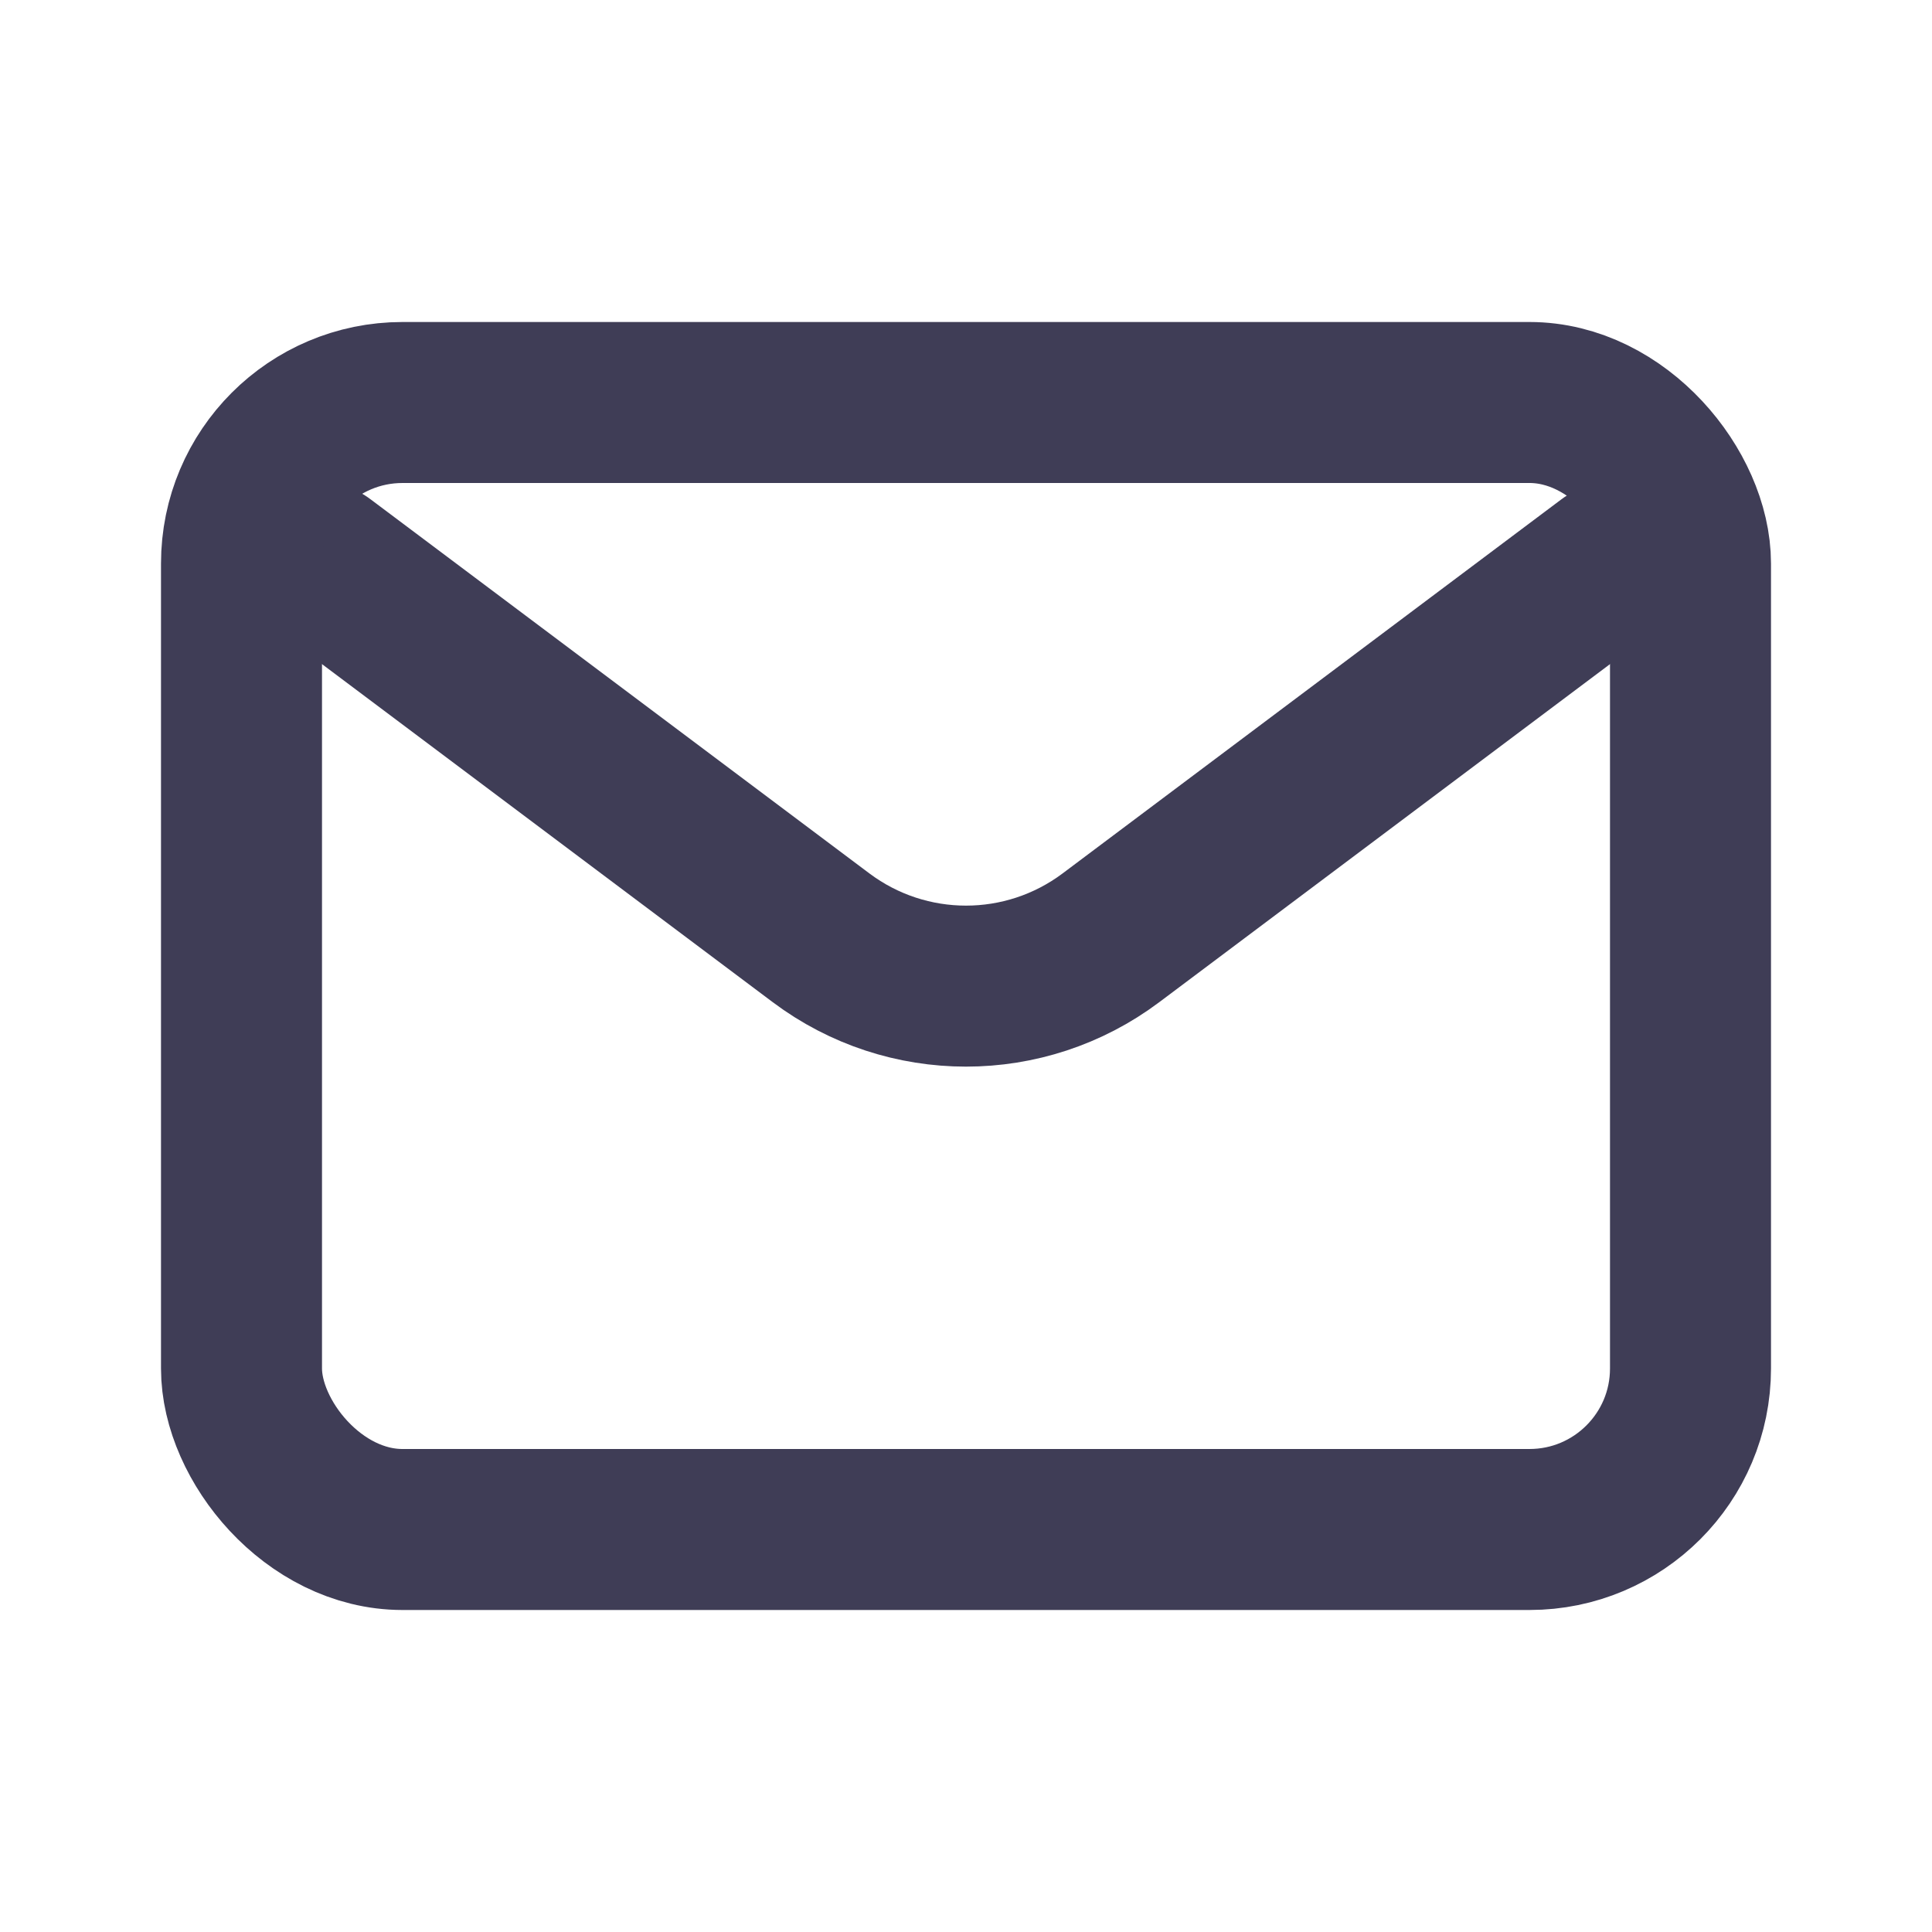 <?xml version="1.0" encoding="utf-8"?><!-- Uploaded to: SVG Repo, www.svgrepo.com, Generator: SVG Repo Mixer Tools -->
<svg width="18px" height="18px" viewBox="0 0 24 24" fill="none" xmlns="http://www.w3.org/2000/svg">
<path d="M4 7L10.2 11.65C11.267 12.45 12.733 12.45 13.8 11.65L20 7" stroke="#3F3D56" stroke-width="2" stroke-linecap="round" stroke-linejoin="round"/>
<rect x="3" y="5" width="18" height="14" rx="2" stroke="#3F3D56" stroke-width="2" stroke-linecap="round"/>
</svg>